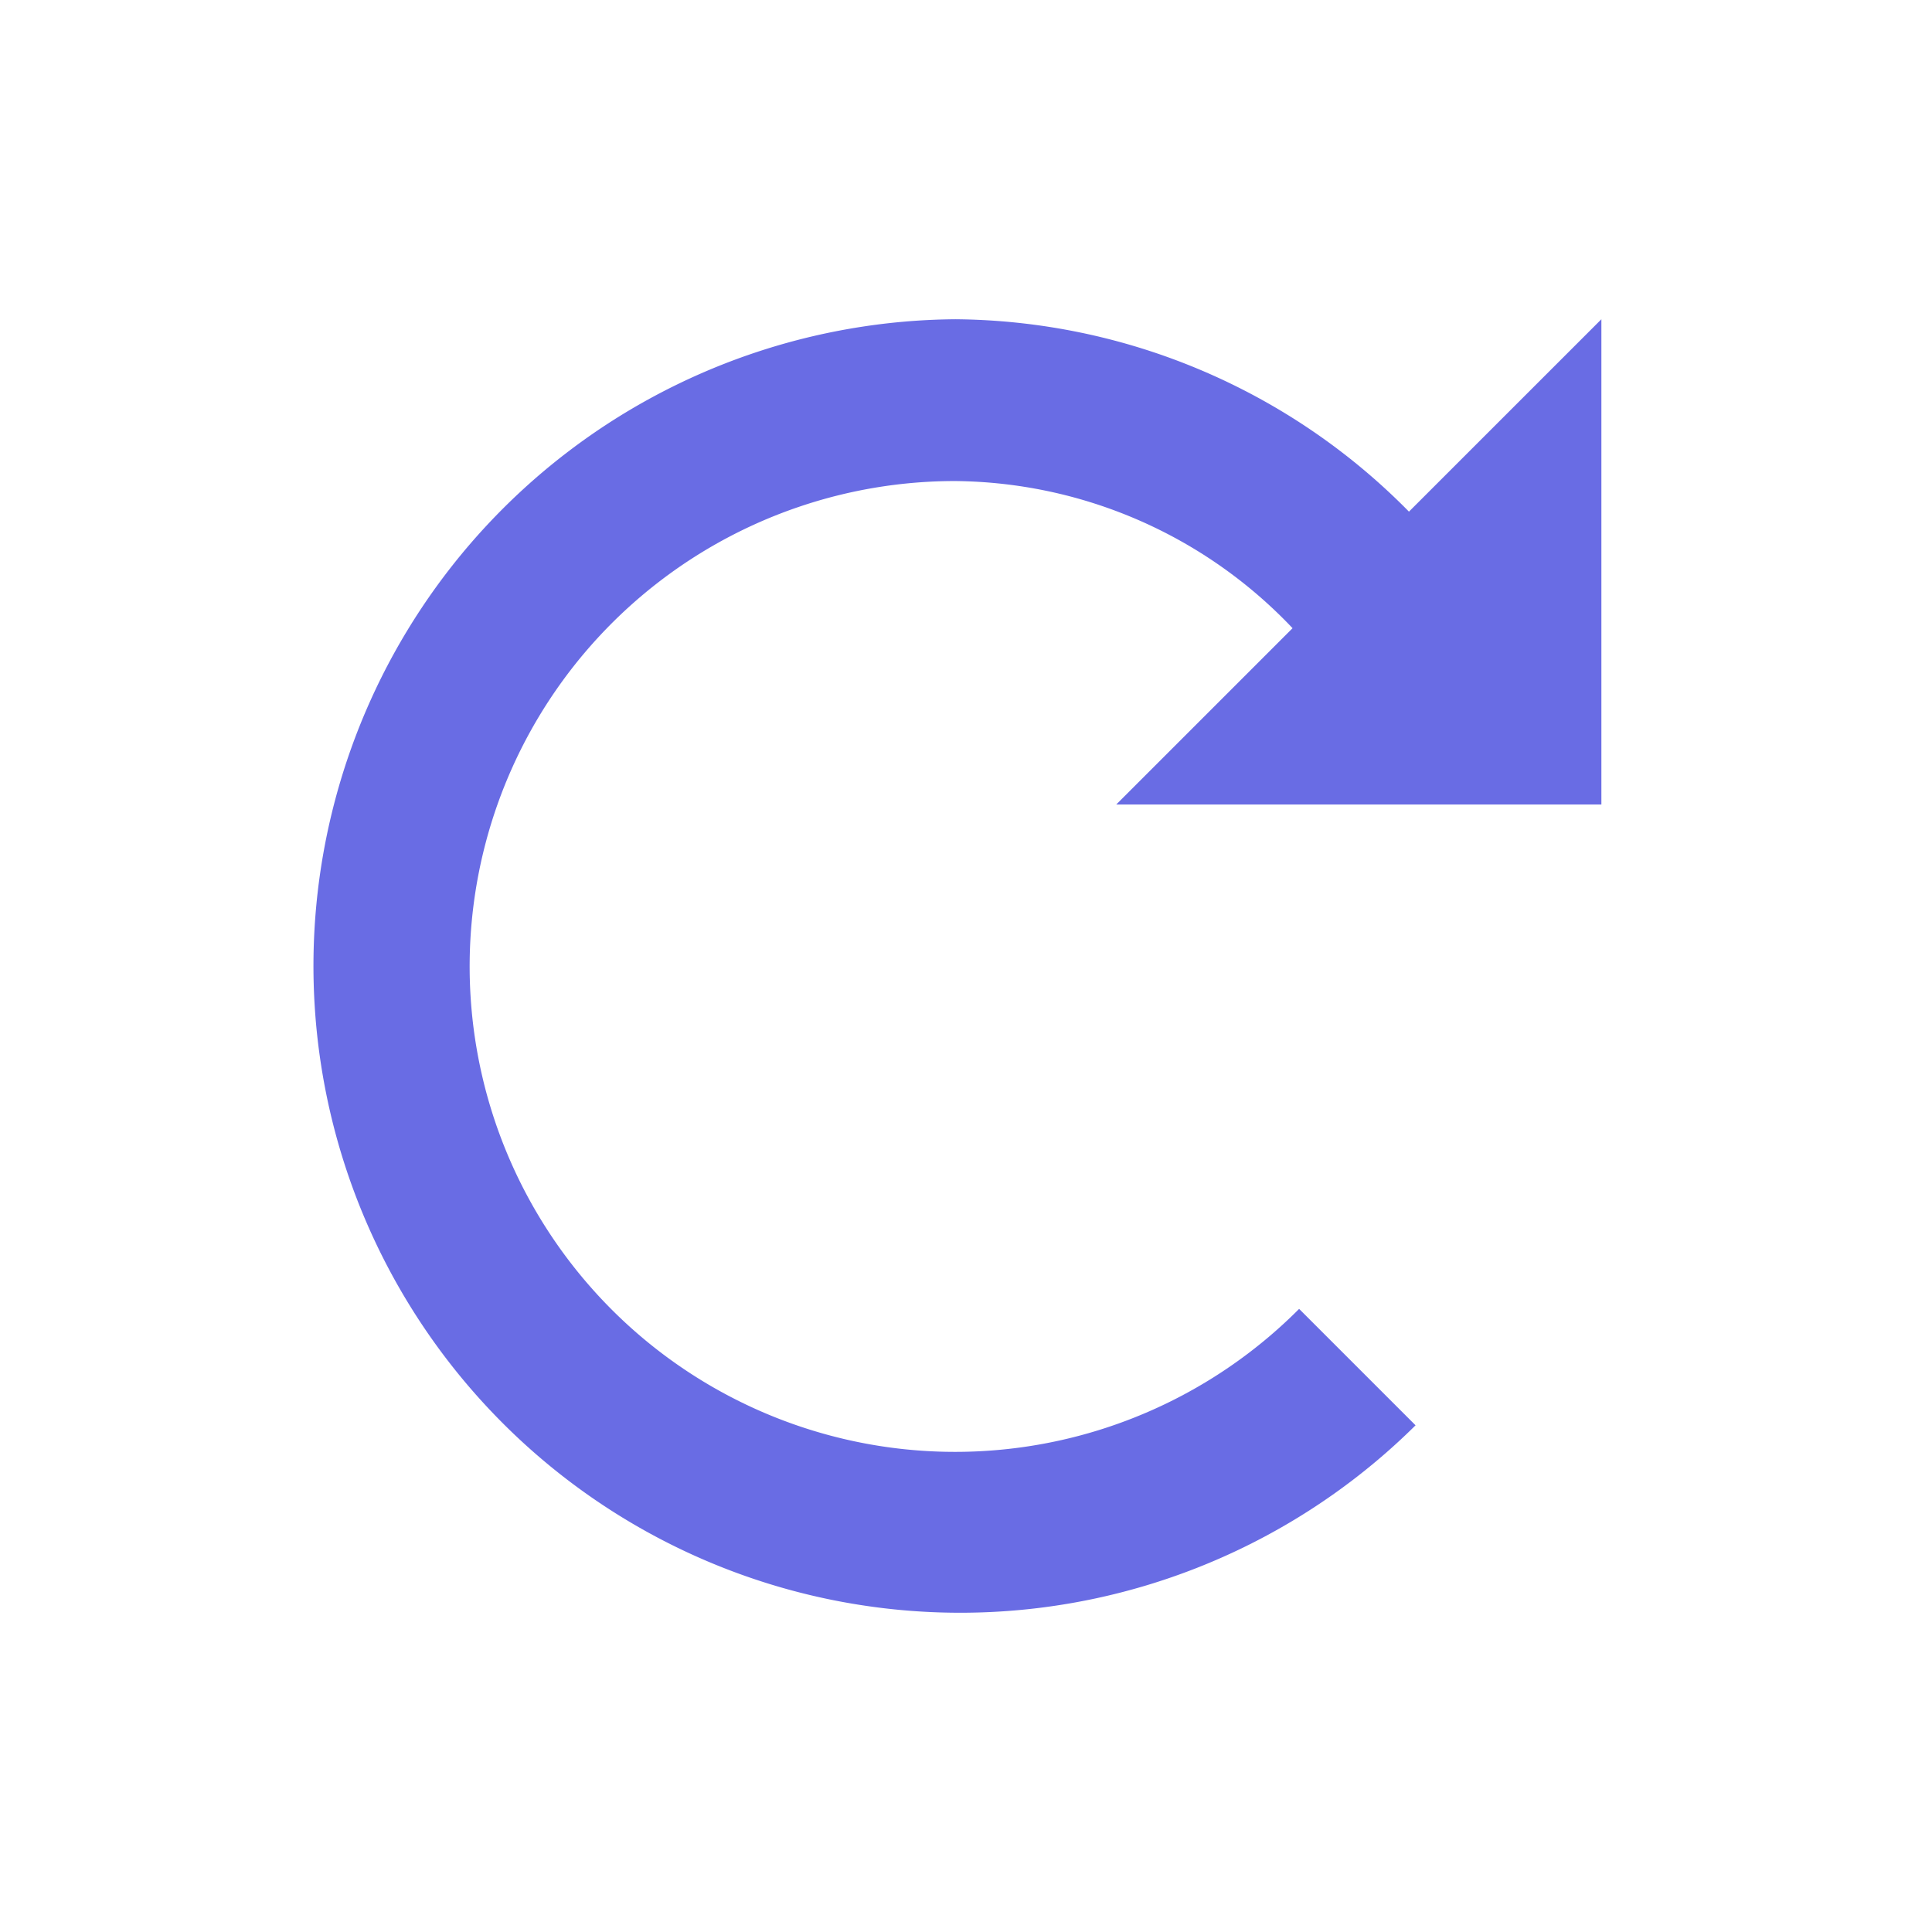 <svg id="Group_37" data-name="Group 37" xmlns="http://www.w3.org/2000/svg" width="120" height="120" viewBox="20 20 80 80">
  <defs>
    <style>
      .cls-1 {
        fill: #f1f2ff;
      }

      .cls-2 {
        fill: #696ce4;
      }
    </style>
  </defs>
  <!-- <circle id="Ellipse_18" data-name="Ellipse 18" class="cls-1" cx="60" cy="60" r="60"/> -->
  <path id="Icon_open-reload" data-name="Icon open-reload" class="cls-2" d="M26.781,0A26.781,26.781,0,1,0,45.8,45.8l-4.821-4.821A20.1,20.1,0,1,1,26.714,6.7a19.477,19.477,0,0,1,13.993,6.093l-7.3,7.3H53.495V0L45.527,7.967A26.631,26.631,0,0,0,26.714,0Z" transform="translate(32.815 33.219)"/>
</svg>
